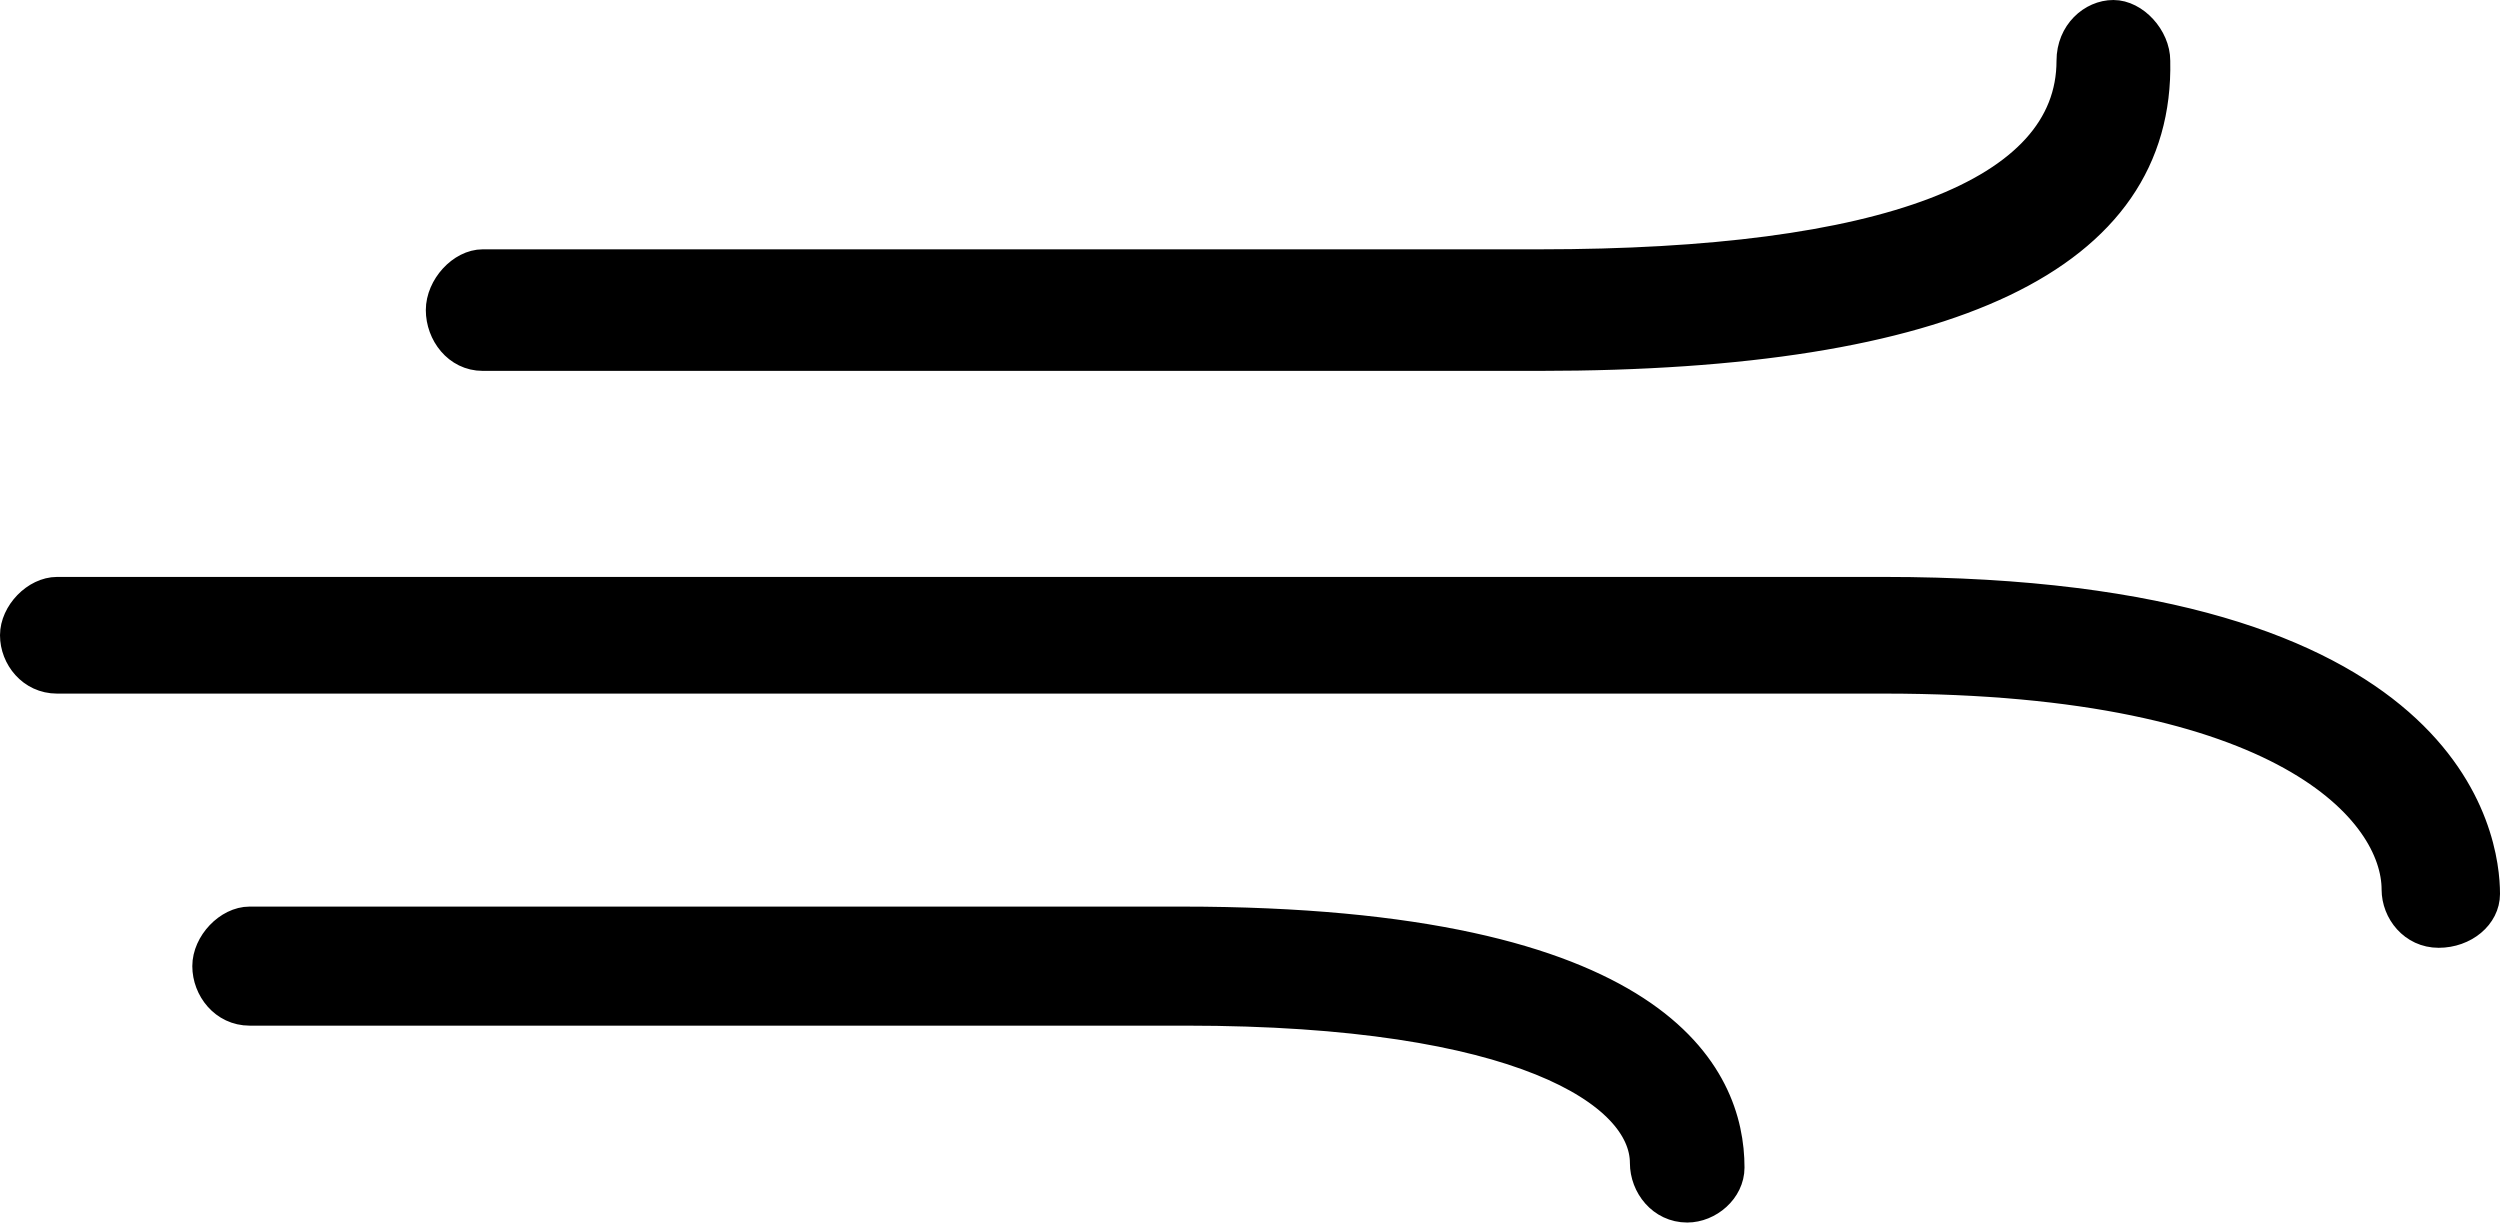 <?xml version="1.0" encoding="UTF-8"?>
<svg width="182px" height="89px" viewBox="0 0 182 89" version="1.1" xmlns="http://www.w3.org/2000/svg" xmlns:xlink="http://www.w3.org/1999/xlink">
    <!-- Generator: Sketch 47.1 (45422) - http://www.bohemiancoding.com/sketch -->
    <title>wind</title>
    <desc>Created with Sketch.</desc>
    <defs></defs>
    <g id="Page-1" stroke="none" stroke-width="1" fill="none" fill-rule="evenodd">
        <g id="wind" transform="translate(1, 1)" stroke="#000000" stroke-width="2" fill="#000000" fill-rule="nonzero">
            <path d="M111.085,25 L34.141,25 C32.256,25 31,23.288 31,21.575 C31,19.863 32.57,18.151 34.141,18.151 L111.085,18.151 C136.21,18.151 149.714,13.014 149.714,3.425 C149.714,1.37 151.284,0 152.855,0 C154.425,0 155.995,1.712 155.995,3.425 C156.309,17.808 140.92,25 111.085,25 Z" id="Shape"></path>
            <path d="M176.532,67 C174.641,67 173.38,65.377 173.38,63.753 C173.38,58.234 165.499,48.494 136.182,48.494 L3.152,48.494 C1.261,48.494 0,46.87 0,45.247 C0,43.623 1.576,42 3.152,42 L136.182,42 C177.793,42 180,60.182 180,64.078 C180,65.701 178.424,67 176.532,67 Z" id="Shape"></path>
            <path d="M121.829,87 C119.926,87 118.657,85.333 118.657,83.667 C118.657,78.667 109.777,72.667 85.357,72.667 L17.171,72.667 C15.269,72.667 14,71 14,69.333 C14,67.667 15.586,66 17.171,66 L85.04,66 C119.926,66 125,77.333 125,84 C125,85.667 123.414,87 121.829,87 Z" id="Shape"></path>
        </g>
    </g>
</svg>